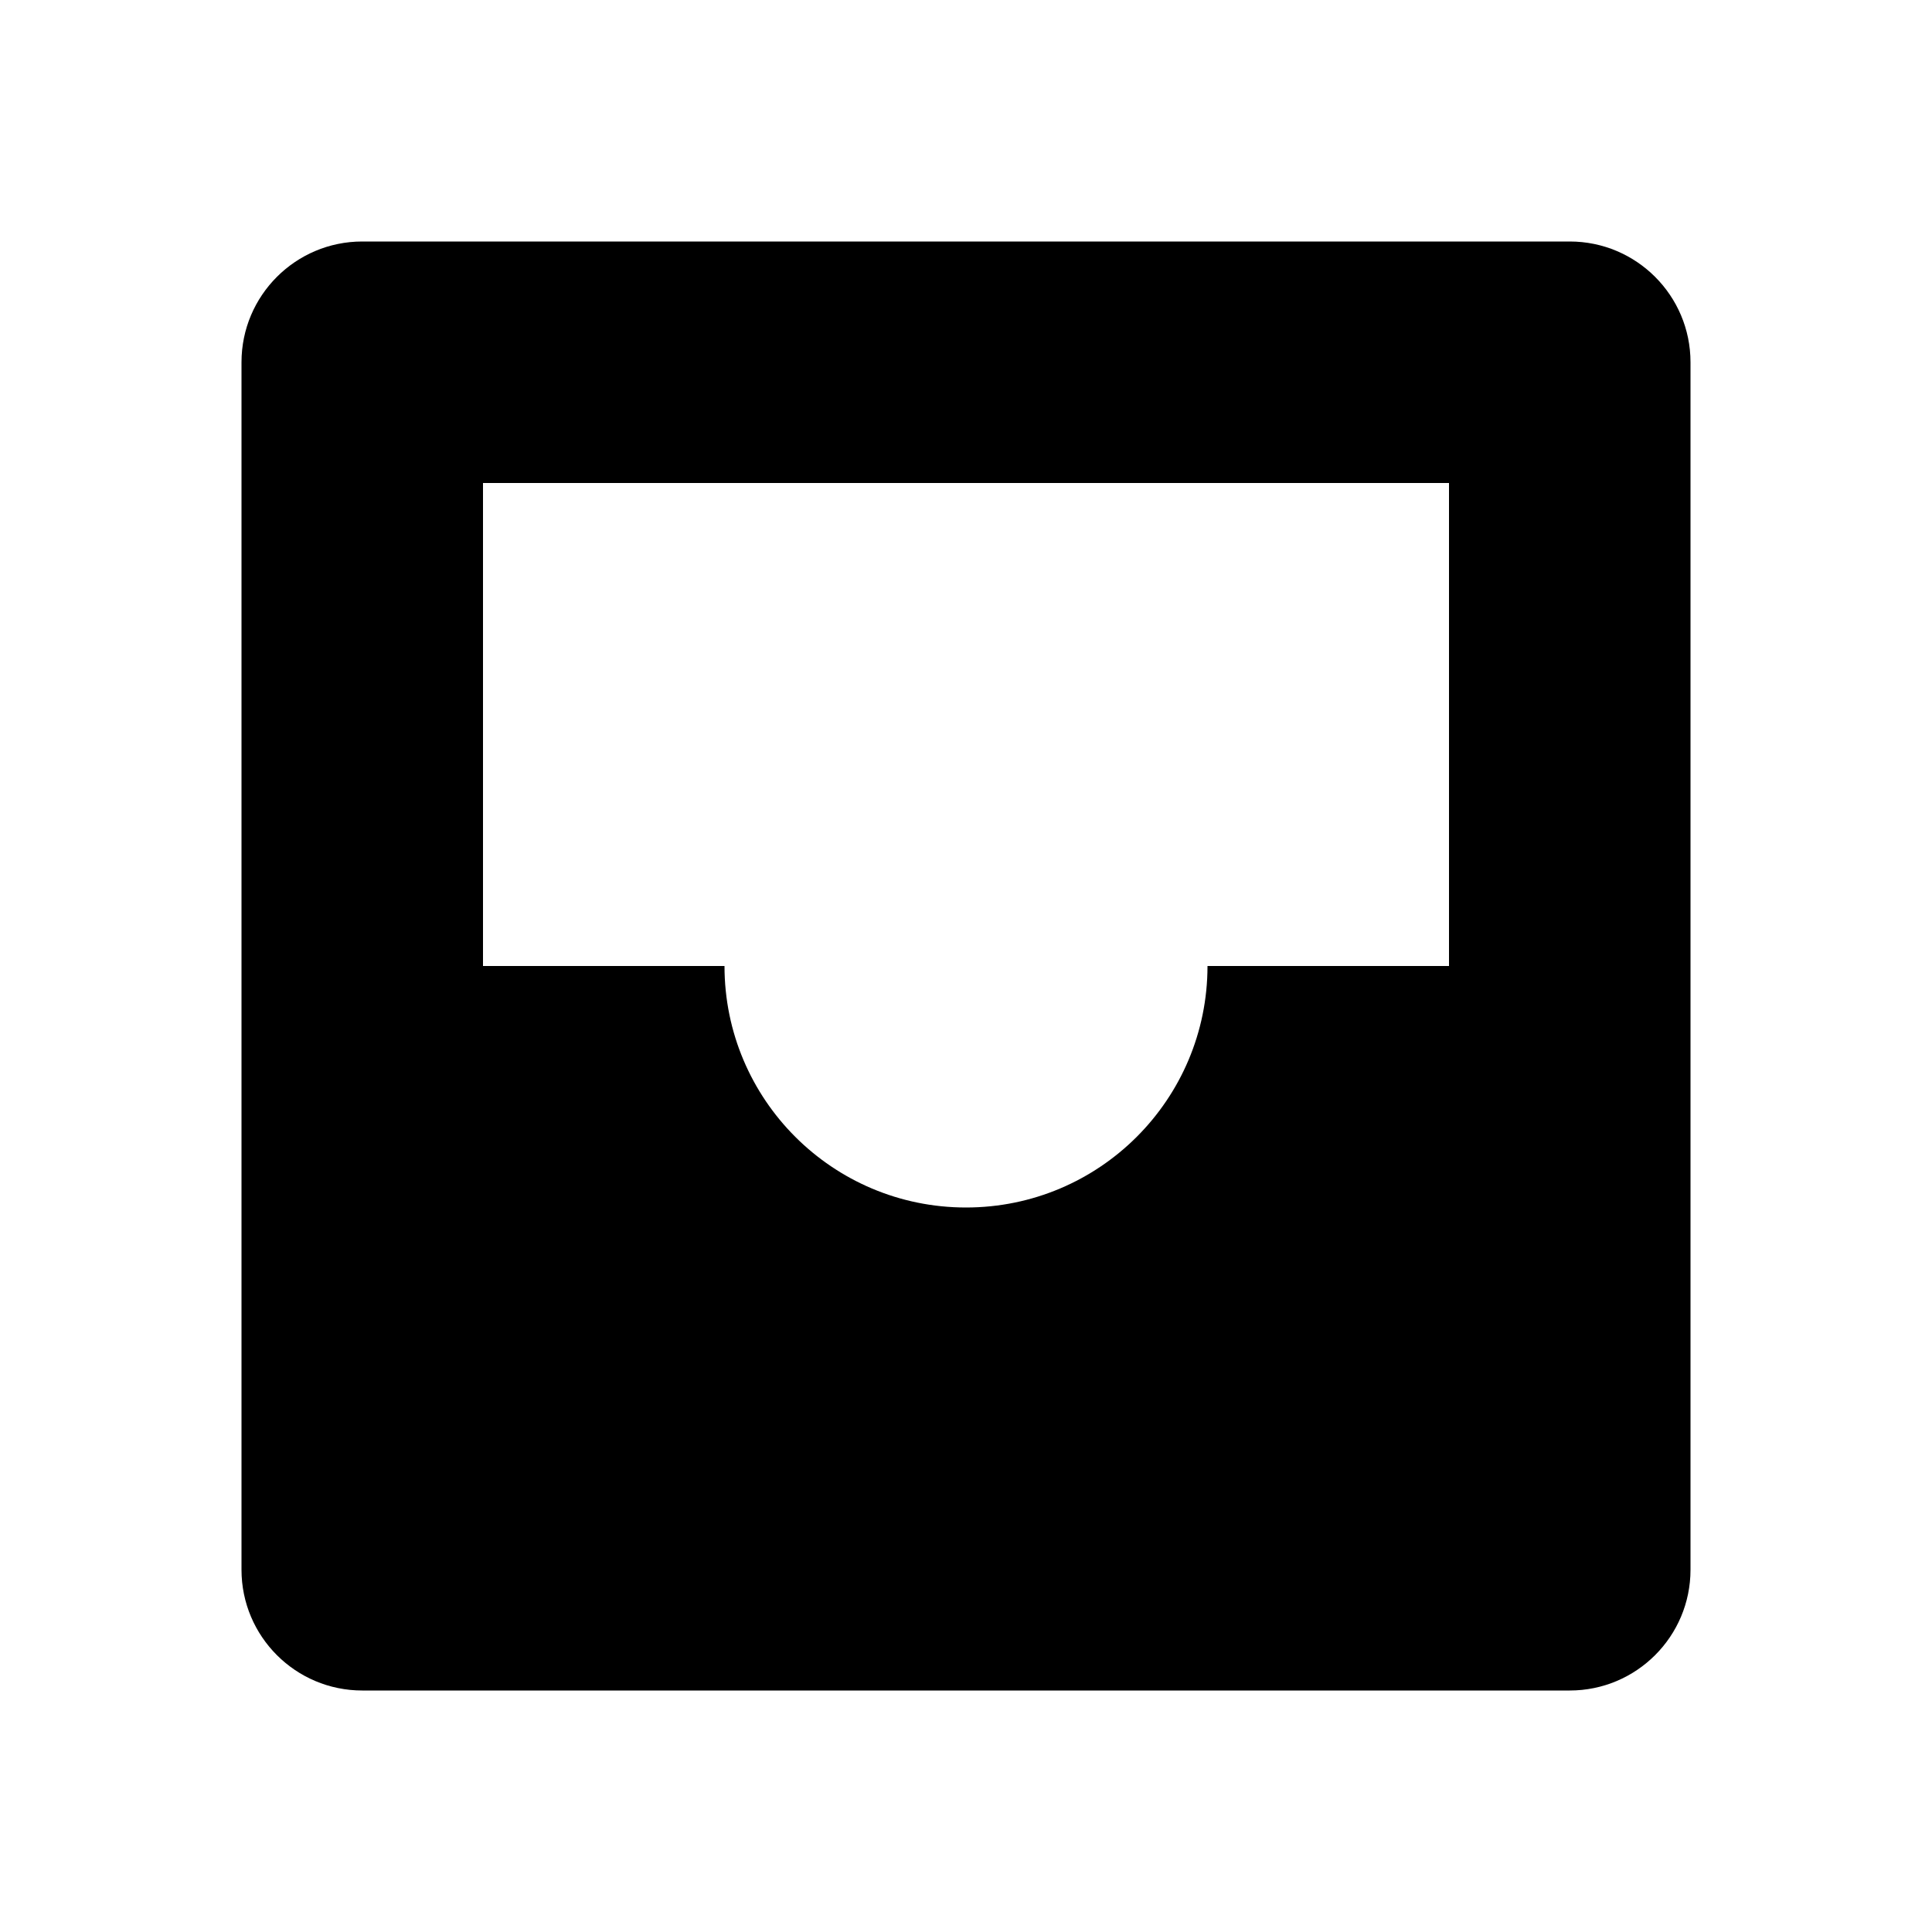 <svg width="16" height="16" viewBox="0 0 16 16" fill="none" xmlns="http://www.w3.org/2000/svg">
<path fill-rule="evenodd" clip-rule="evenodd" d="M13 2C13.552 2 14 2.448 14 3V13C14 13.552 13.552 14 13 14H3C2.448 14 2 13.552 2 13V3C2 2.448 2.448 2 3 2H13ZM12 4H4V8H6C6 9.105 6.895 10 8 10C9.105 10 10 9.105 10 8H12V4Z" fill="black"/>
</svg>
